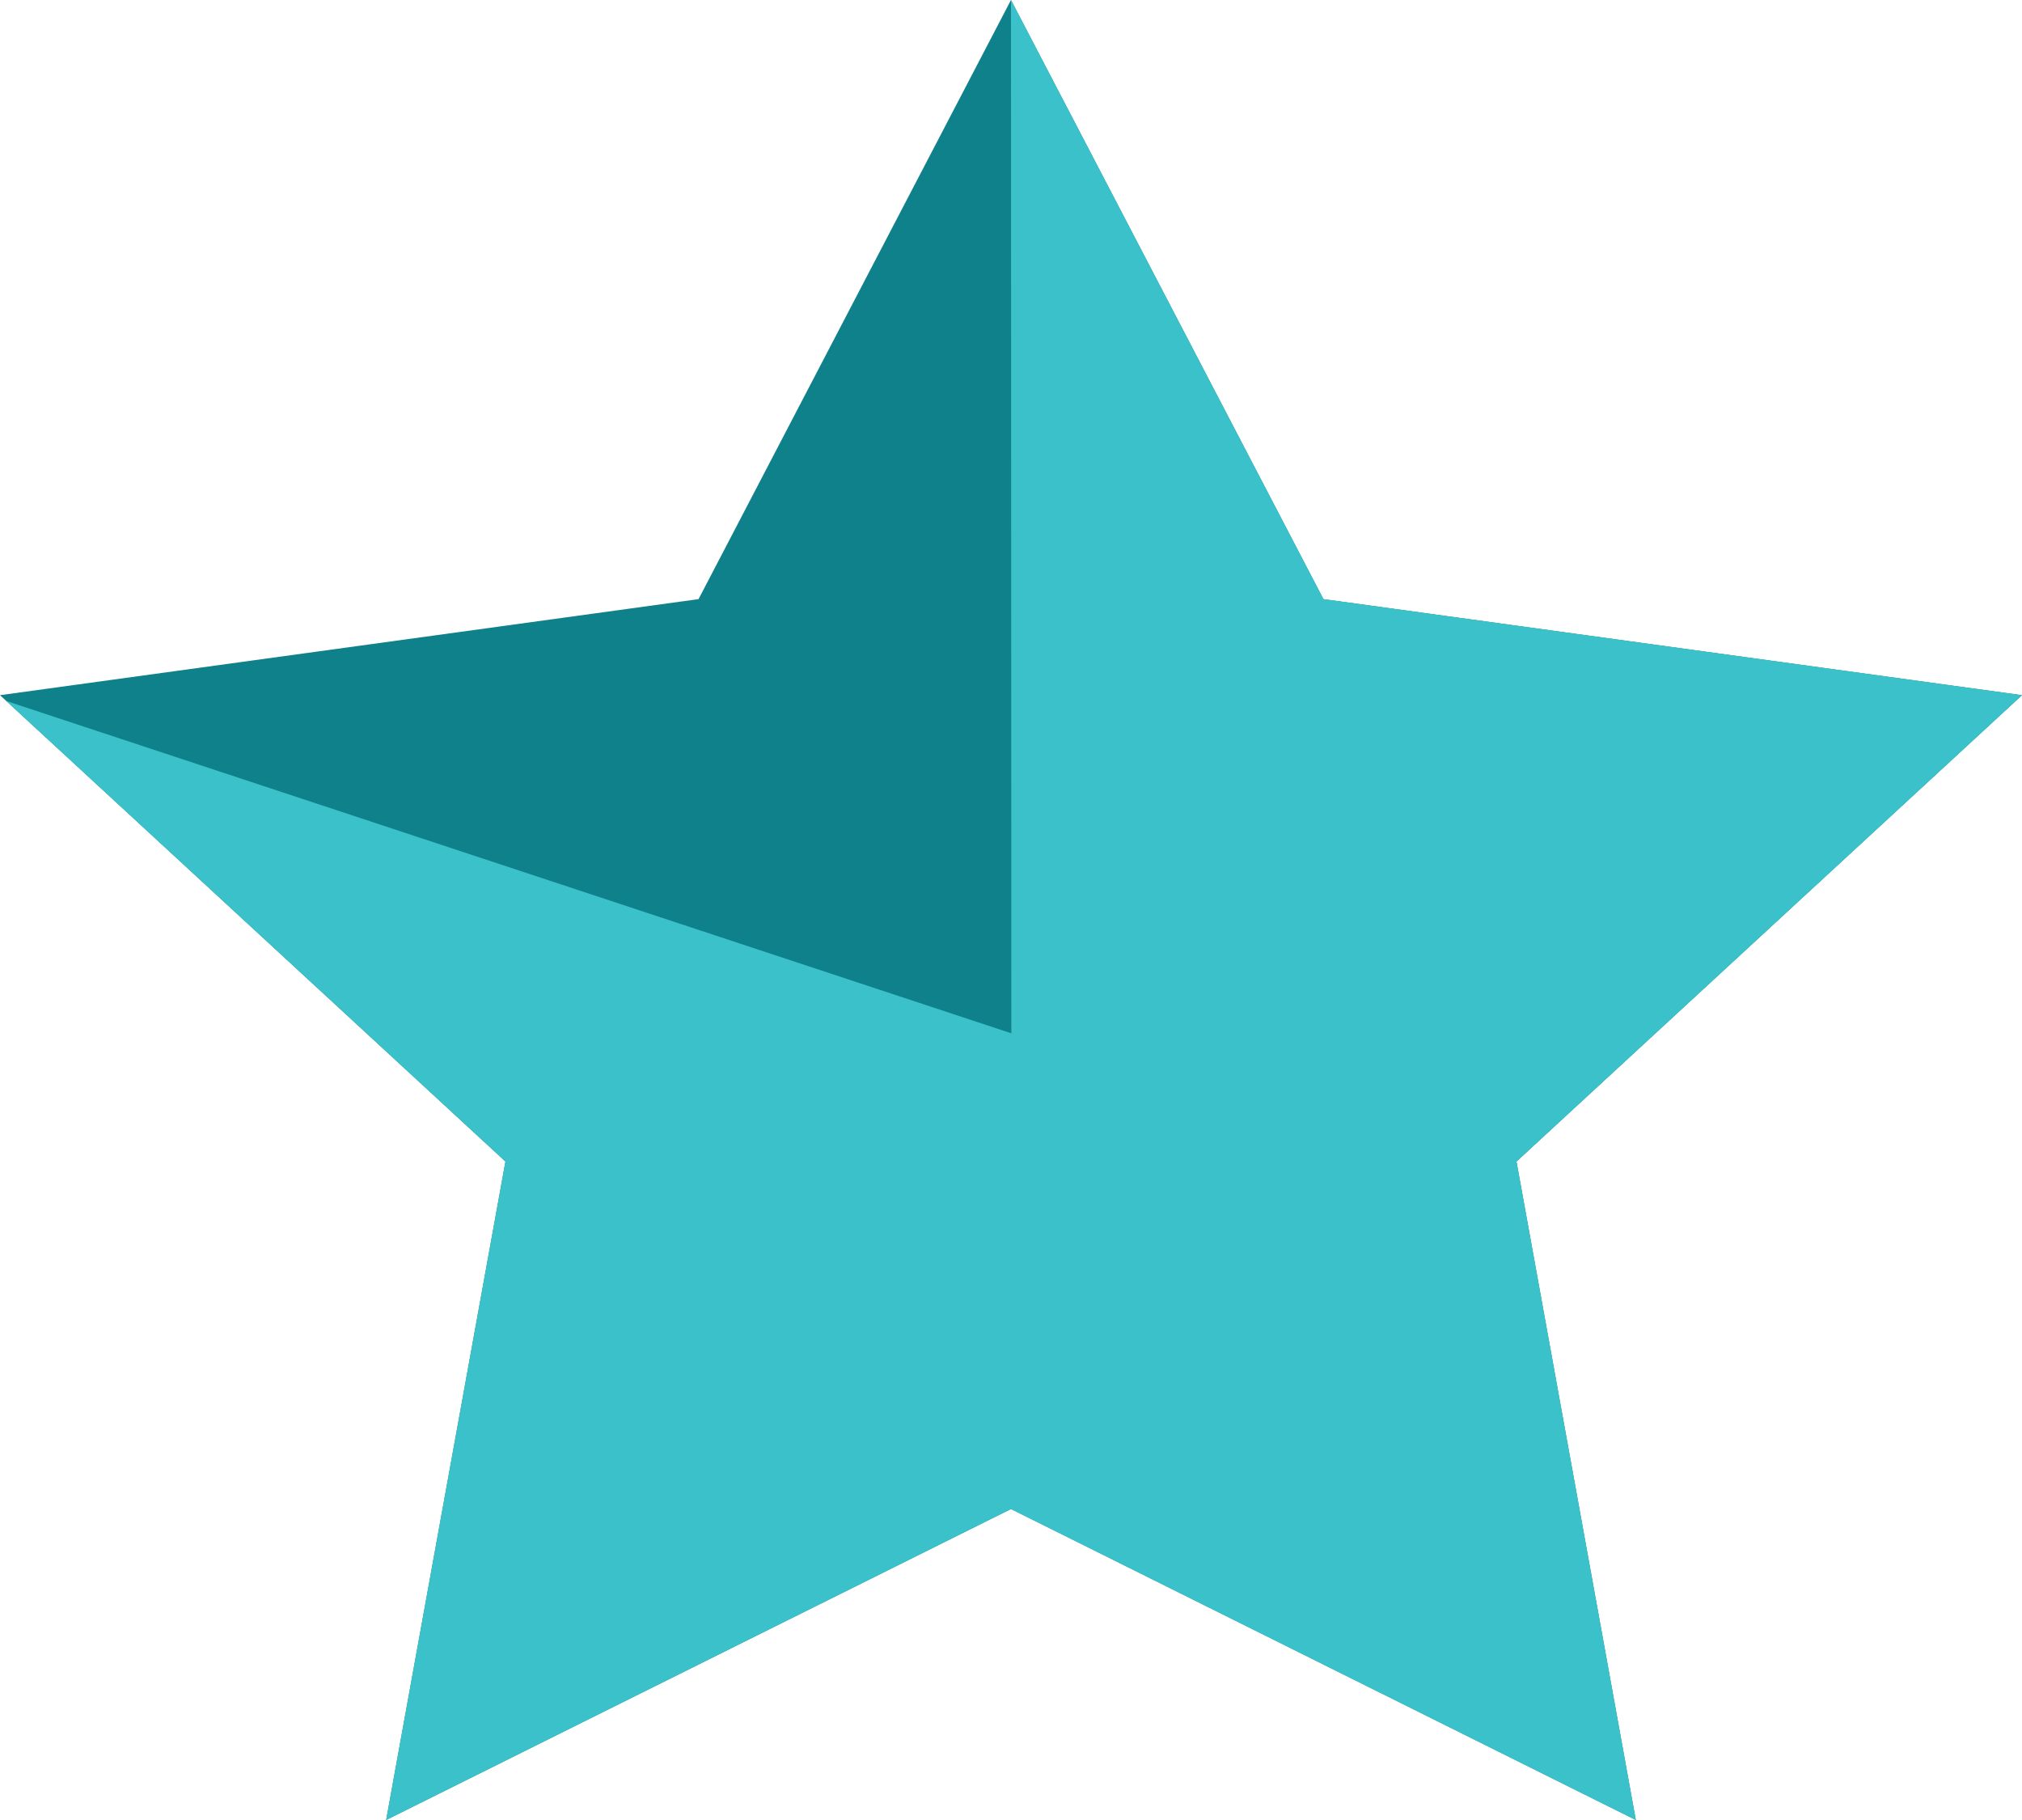 <?xml version="1.0" encoding="utf-8"?>
<!-- Generator: Adobe Illustrator 16.0.0, SVG Export Plug-In . SVG Version: 6.00 Build 0)  -->
<!DOCTYPE svg PUBLIC "-//W3C//DTD SVG 1.1//EN" "http://www.w3.org/Graphics/SVG/1.1/DTD/svg11.dtd">
<svg version="1.1" id="Layer_1" xmlns="http://www.w3.org/2000/svg" xmlns:xlink="http://www.w3.org/1999/xlink" x="0px" y="0px"
	 width="100px" height="90px" viewBox="0 0 100 90" enable-background="new 0 0 100 90" xml:space="preserve">
<g>
	<g>
		<polygon fill="#0E818B" points="49.999,0 65.451,29.627 100,34.377 74.999,57.438 80.901,90 49.999,74.621 19.098,90 
			24.998,57.438 0,34.377 34.547,29.627 		"/>
	</g>
	<g>
		<defs>
			<polygon id="SVGID_1_" points="49.999,0 65.451,29.627 100,34.377 74.999,57.438 80.901,90 49.999,74.621 19.098,90 
				24.998,57.438 0,34.377 34.547,29.627 			"/>
		</defs>
		<clipPath id="SVGID_2_">
			<use xlink:href="#SVGID_1_"  overflow="visible"/>
		</clipPath>
		<g clip-path="url(#SVGID_2_)">
			<polygon fill="#3BC1C9" points="49.999,0 50.016,51.097 0,34.561 18.75,90.411 81.25,90.65 100.261,33.922 			"/>
		</g>
	</g>
</g>
</svg>
